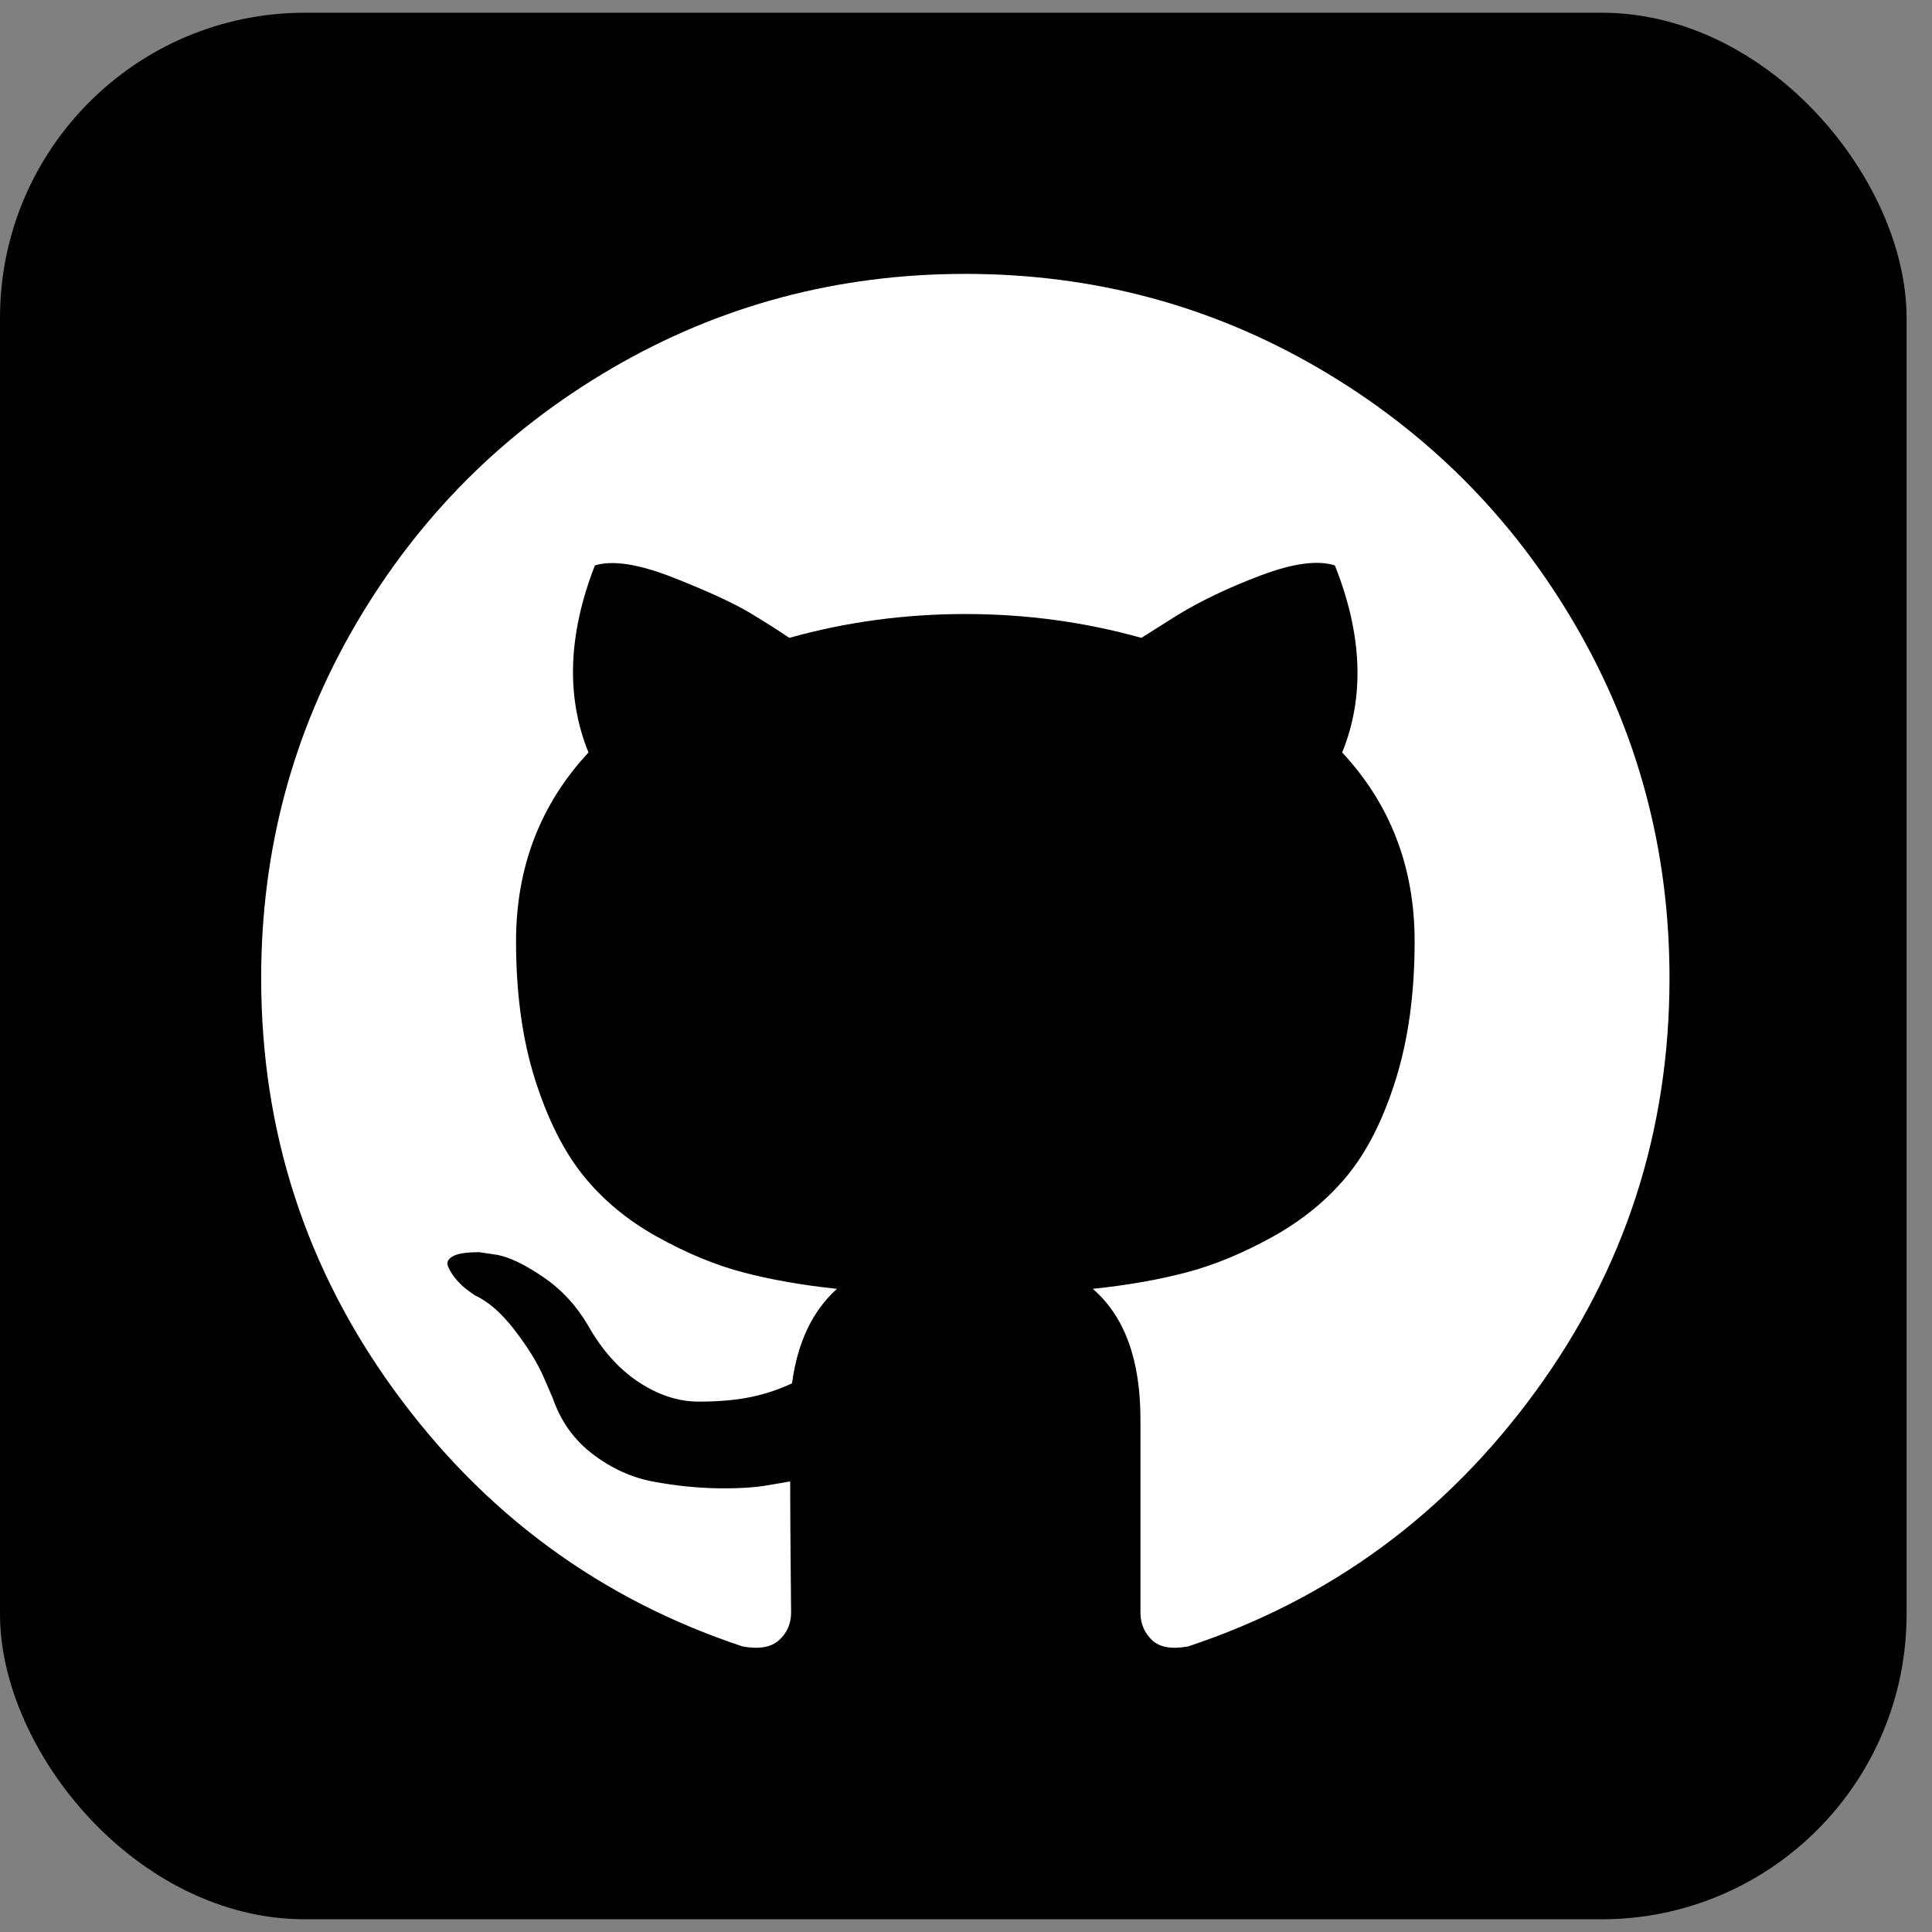 <svg width="38" height="38" viewBox="0 0 38 38" fill="none" xmlns="http://www.w3.org/2000/svg">
<rect x="0" y="0" width="38" height="38" fill="#808080" stroke="none"/>
<g clip-path="url(#clip0_4371_4553)">
<path d="M29.794 0.764H7.705C3.734 0.764 0.514 3.984 0.514 7.955V30.044C0.514 34.016 3.734 37.236 7.705 37.236H29.794C33.766 37.236 36.986 34.016 36.986 30.044V7.955C36.986 3.984 33.766 0.764 29.794 0.764Z" fill="black" stroke="black" stroke-width="16.438"/>
<path d="M30.979 12.285C29.741 10.163 28.061 8.483 25.939 7.244C23.817 6.006 21.5 5.387 18.987 5.387C16.474 5.387 14.156 6.006 12.035 7.244C9.913 8.483 8.233 10.163 6.994 12.285C5.756 14.407 5.137 16.724 5.137 19.236C5.137 22.255 6.017 24.968 7.779 27.379C9.54 29.789 11.815 31.457 14.604 32.383C14.929 32.443 15.169 32.401 15.326 32.257C15.482 32.113 15.56 31.932 15.56 31.716C15.56 31.68 15.557 31.356 15.551 30.742C15.545 30.129 15.542 29.594 15.542 29.138L15.127 29.209C14.863 29.258 14.529 29.278 14.126 29.273C13.724 29.267 13.306 29.225 12.873 29.146C12.44 29.069 12.037 28.888 11.665 28.606C11.292 28.323 11.027 27.953 10.871 27.497L10.691 27.082C10.571 26.805 10.381 26.499 10.123 26.162C9.864 25.826 9.603 25.597 9.338 25.477L9.212 25.387C9.128 25.326 9.05 25.254 8.978 25.17C8.906 25.086 8.852 25.002 8.816 24.918C8.779 24.833 8.809 24.764 8.906 24.71C9.002 24.655 9.176 24.629 9.429 24.629L9.789 24.683C10.03 24.731 10.327 24.875 10.682 25.116C11.037 25.356 11.328 25.669 11.556 26.053C11.833 26.546 12.166 26.922 12.557 27.181C12.948 27.439 13.342 27.568 13.739 27.568C14.135 27.568 14.478 27.538 14.767 27.478C15.055 27.418 15.325 27.328 15.578 27.208C15.686 26.402 15.981 25.783 16.462 25.35C15.776 25.278 15.16 25.169 14.613 25.025C14.066 24.881 13.501 24.647 12.918 24.322C12.335 23.997 11.851 23.594 11.466 23.114C11.082 22.633 10.766 22.001 10.52 21.22C10.273 20.438 10.15 19.537 10.15 18.515C10.15 17.06 10.625 15.822 11.575 14.8C11.13 13.706 11.172 12.48 11.701 11.121C12.05 11.013 12.567 11.094 13.252 11.364C13.937 11.635 14.439 11.867 14.758 12.059C15.076 12.251 15.332 12.414 15.524 12.546C16.642 12.233 17.797 12.077 18.987 12.077C20.177 12.077 21.331 12.233 22.45 12.546L23.135 12.113C23.603 11.825 24.157 11.56 24.794 11.319C25.431 11.079 25.918 11.013 26.255 11.121C26.796 12.48 26.844 13.706 26.399 14.8C27.349 15.822 27.824 17.06 27.824 18.515C27.824 19.537 27.7 20.441 27.454 21.229C27.208 22.017 26.889 22.648 26.499 23.123C26.108 23.598 25.621 23.997 25.038 24.322C24.454 24.646 23.889 24.881 23.342 25.025C22.795 25.17 22.179 25.278 21.494 25.35C22.119 25.891 22.431 26.745 22.431 27.911V31.716C22.431 31.932 22.507 32.112 22.657 32.257C22.807 32.401 23.045 32.443 23.369 32.383C26.159 31.457 28.434 29.789 30.195 27.378C31.956 24.968 32.837 22.254 32.837 19.236C32.837 16.724 32.217 14.407 30.979 12.285Z" fill="white"/>
</g>
<defs>
<clipPath id="clip0_4371_4553">
<rect y="0.25" width="37.5" height="37.5" rx="6" fill="white"/>
</clipPath>
</defs>
</svg>
